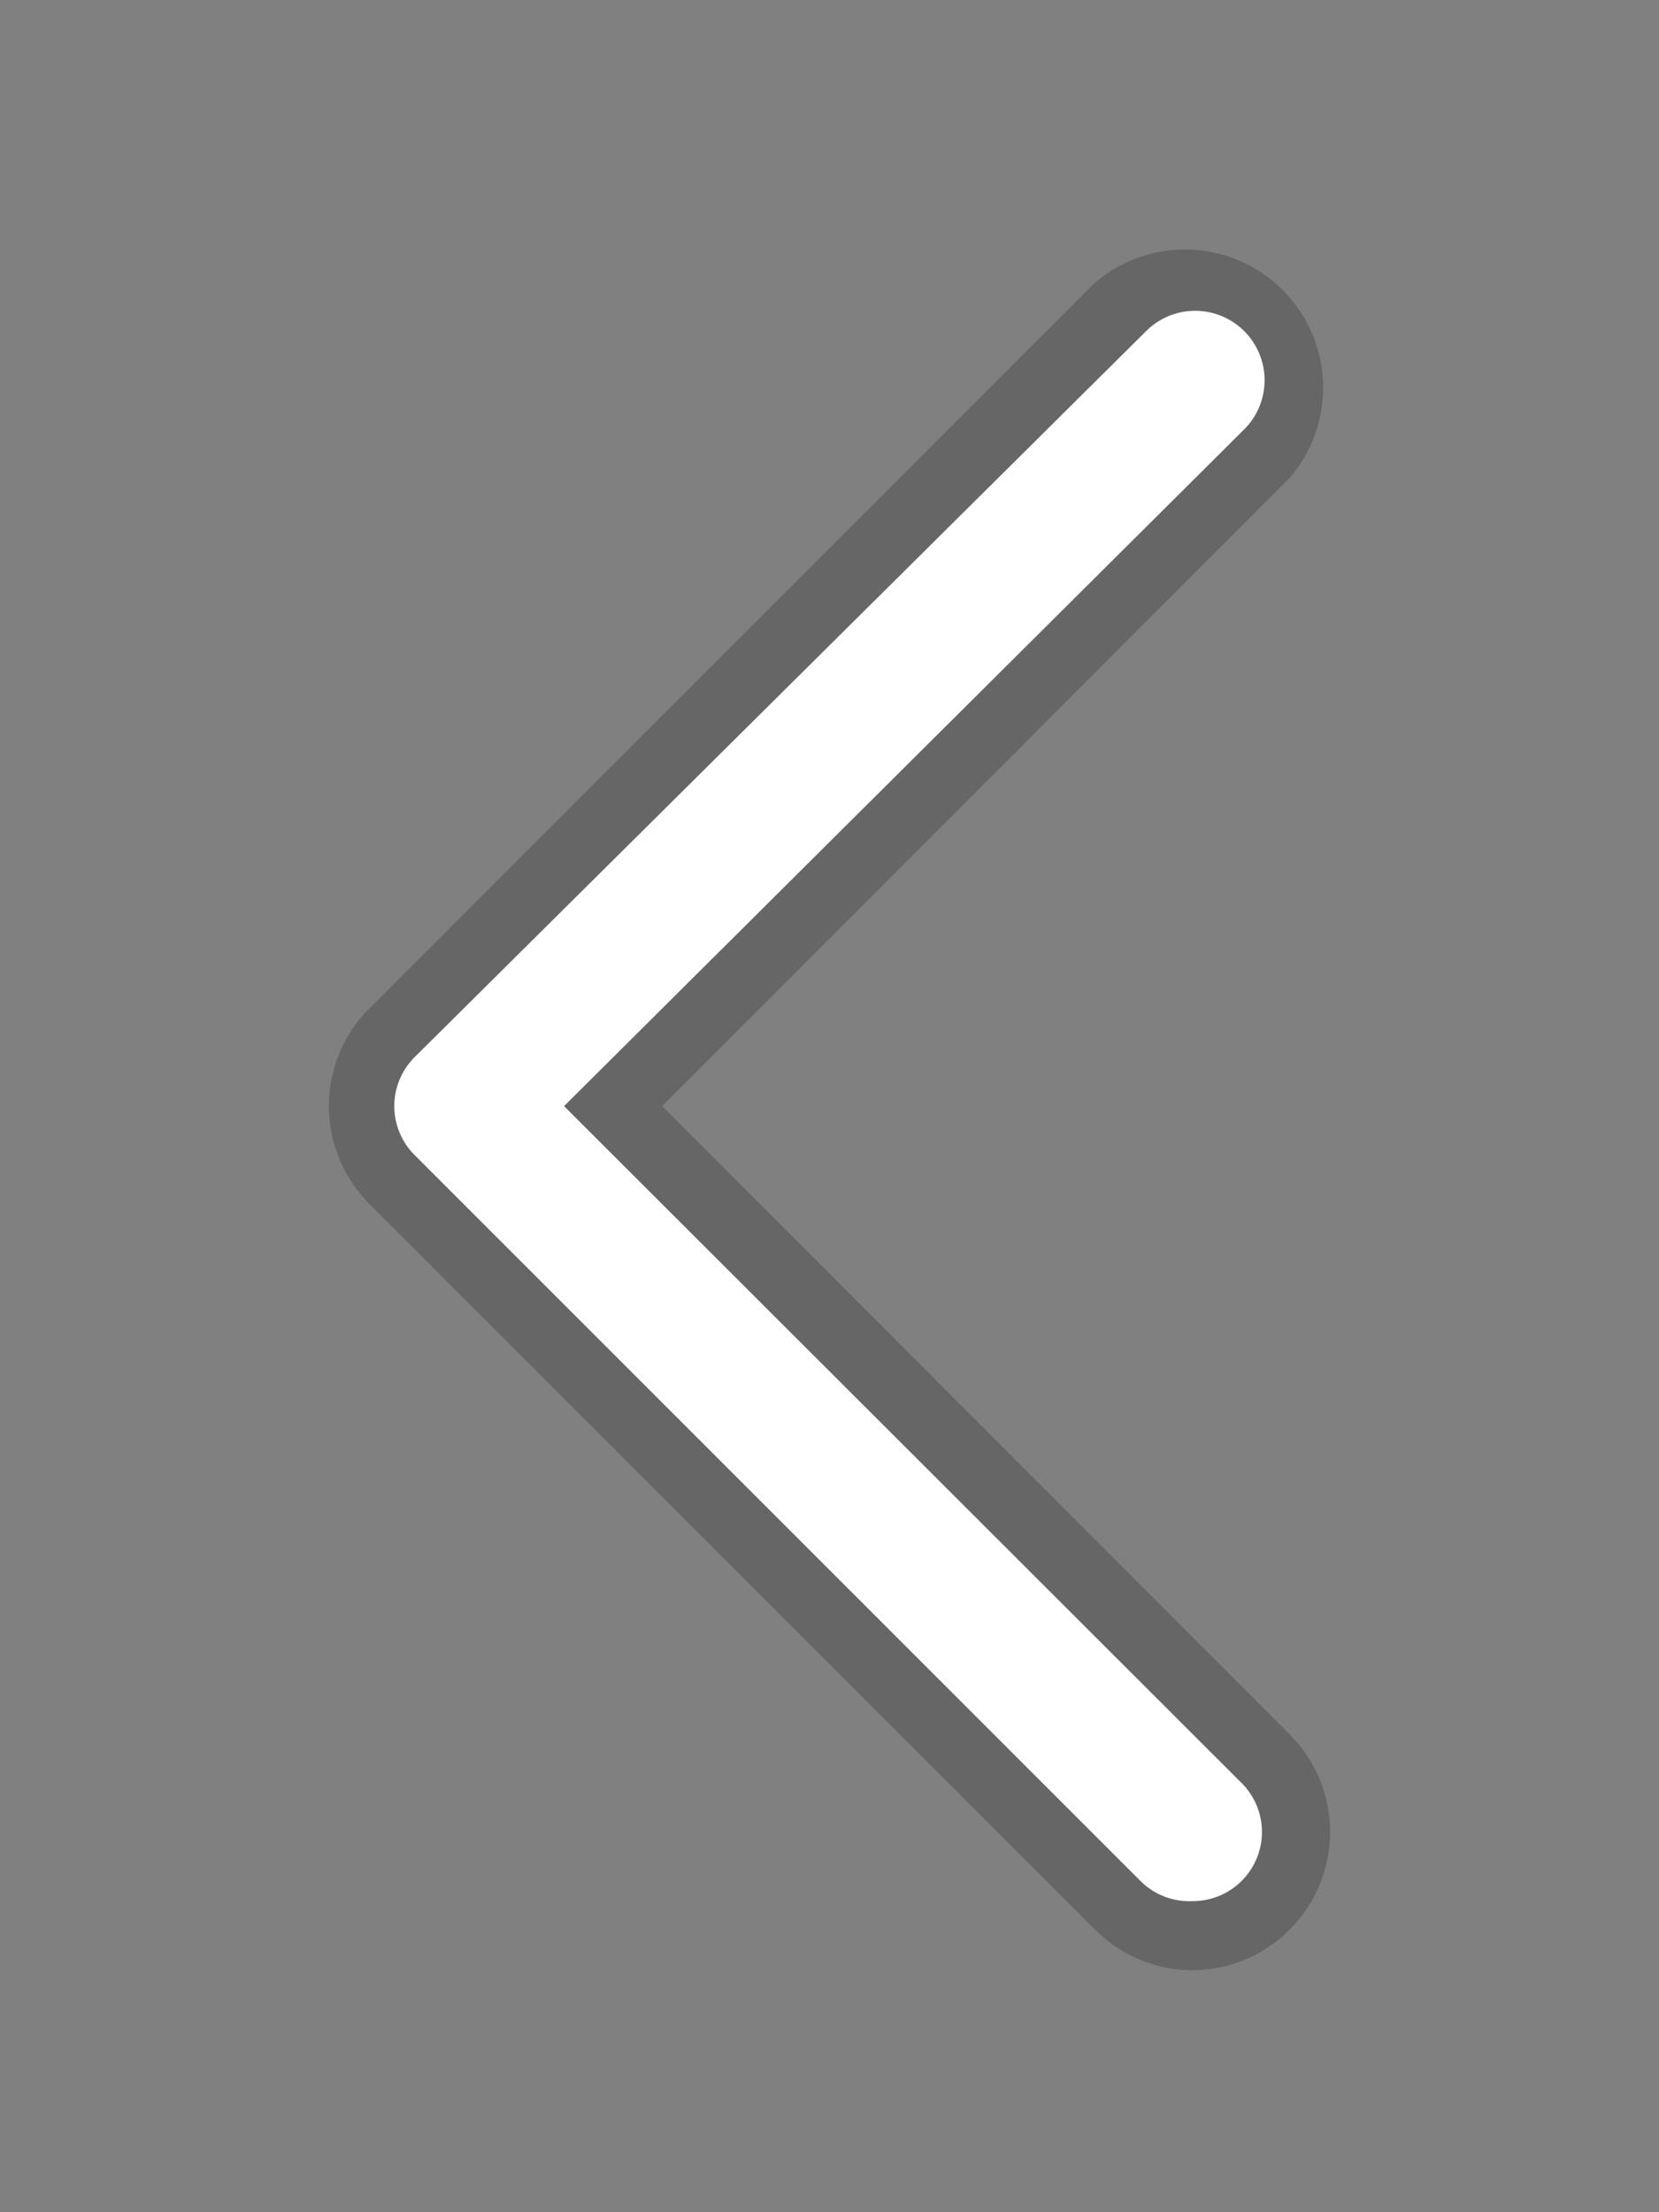 <svg xmlns="http://www.w3.org/2000/svg" width="24" height="32" viewBox="0 0 24 32"><rect x="0" y="0" width="24" height="32" fill="#808080" stroke="none"/><title>Artboard 2</title><path d="M17.25,28.5a2,2,0,0,0,1.41-3.41L9.58,16l9.08-9.09a2,2,0,0,0-2.82-2.82L5.34,14.59a2,2,0,0,0,0,2.82l10.5,10.5A2,2,0,0,0,17.25,28.5Z" opacity="0.2"/><path d="M17.25,27.5a1,1,0,0,0,.71-.29,1,1,0,0,0,0-1.42L8.16,16,18,6.21a1,1,0,1,0-1.42-1.42L6,15.29a1,1,0,0,0,0,1.42l10.5,10.5A1,1,0,0,0,17.25,27.5Z" fill="#fff"/></svg>